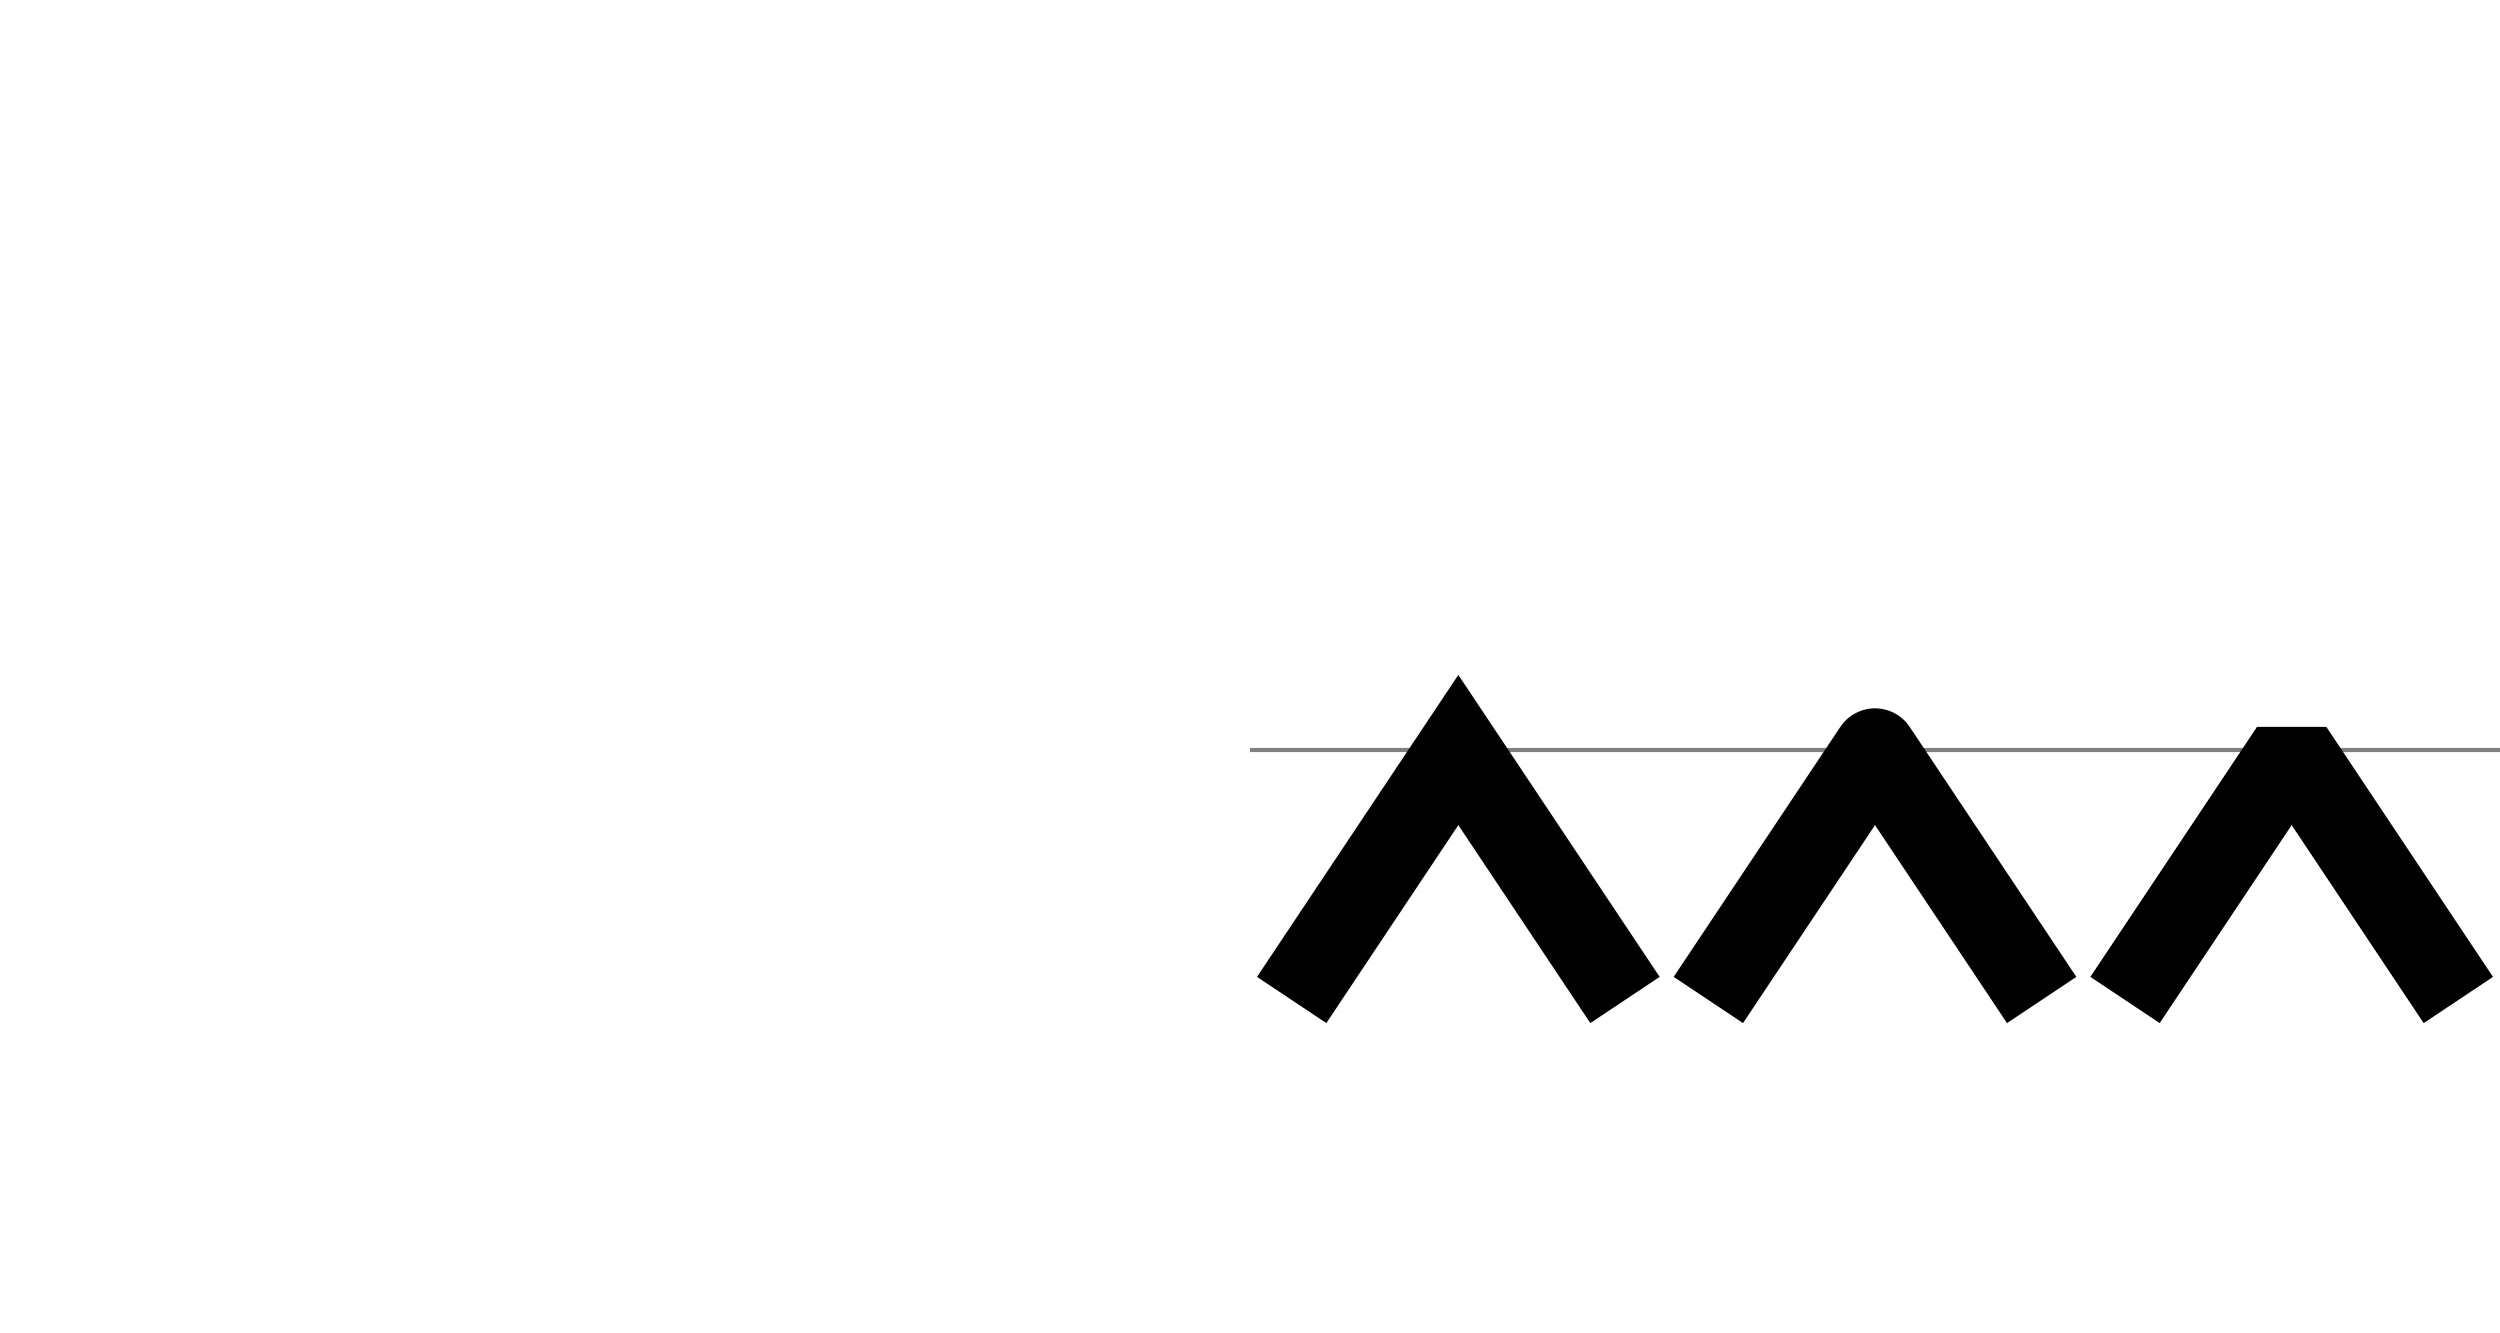 <?xml version="1.0" encoding="UTF-8"?>
<svg xmlns="http://www.w3.org/2000/svg" xmlns:xlink="http://www.w3.org/1999/xlink"
     width="600" height="320" viewBox="-300.0 -160.0 600 320">
<defs>
</defs>
<path d="M0,20 L300,20" stroke="gray" />
<g stroke-width="20" stroke="black" fill="none">
<path d="M10,80 L50,20 L90,80" stroke-linejoin="miter" />
<path d="M110,80 L150,20 L190,80" stroke-linejoin="round" />
<path d="M210,80 L250,20 L290,80" stroke-linejoin="bevel" />
</g>
</svg>